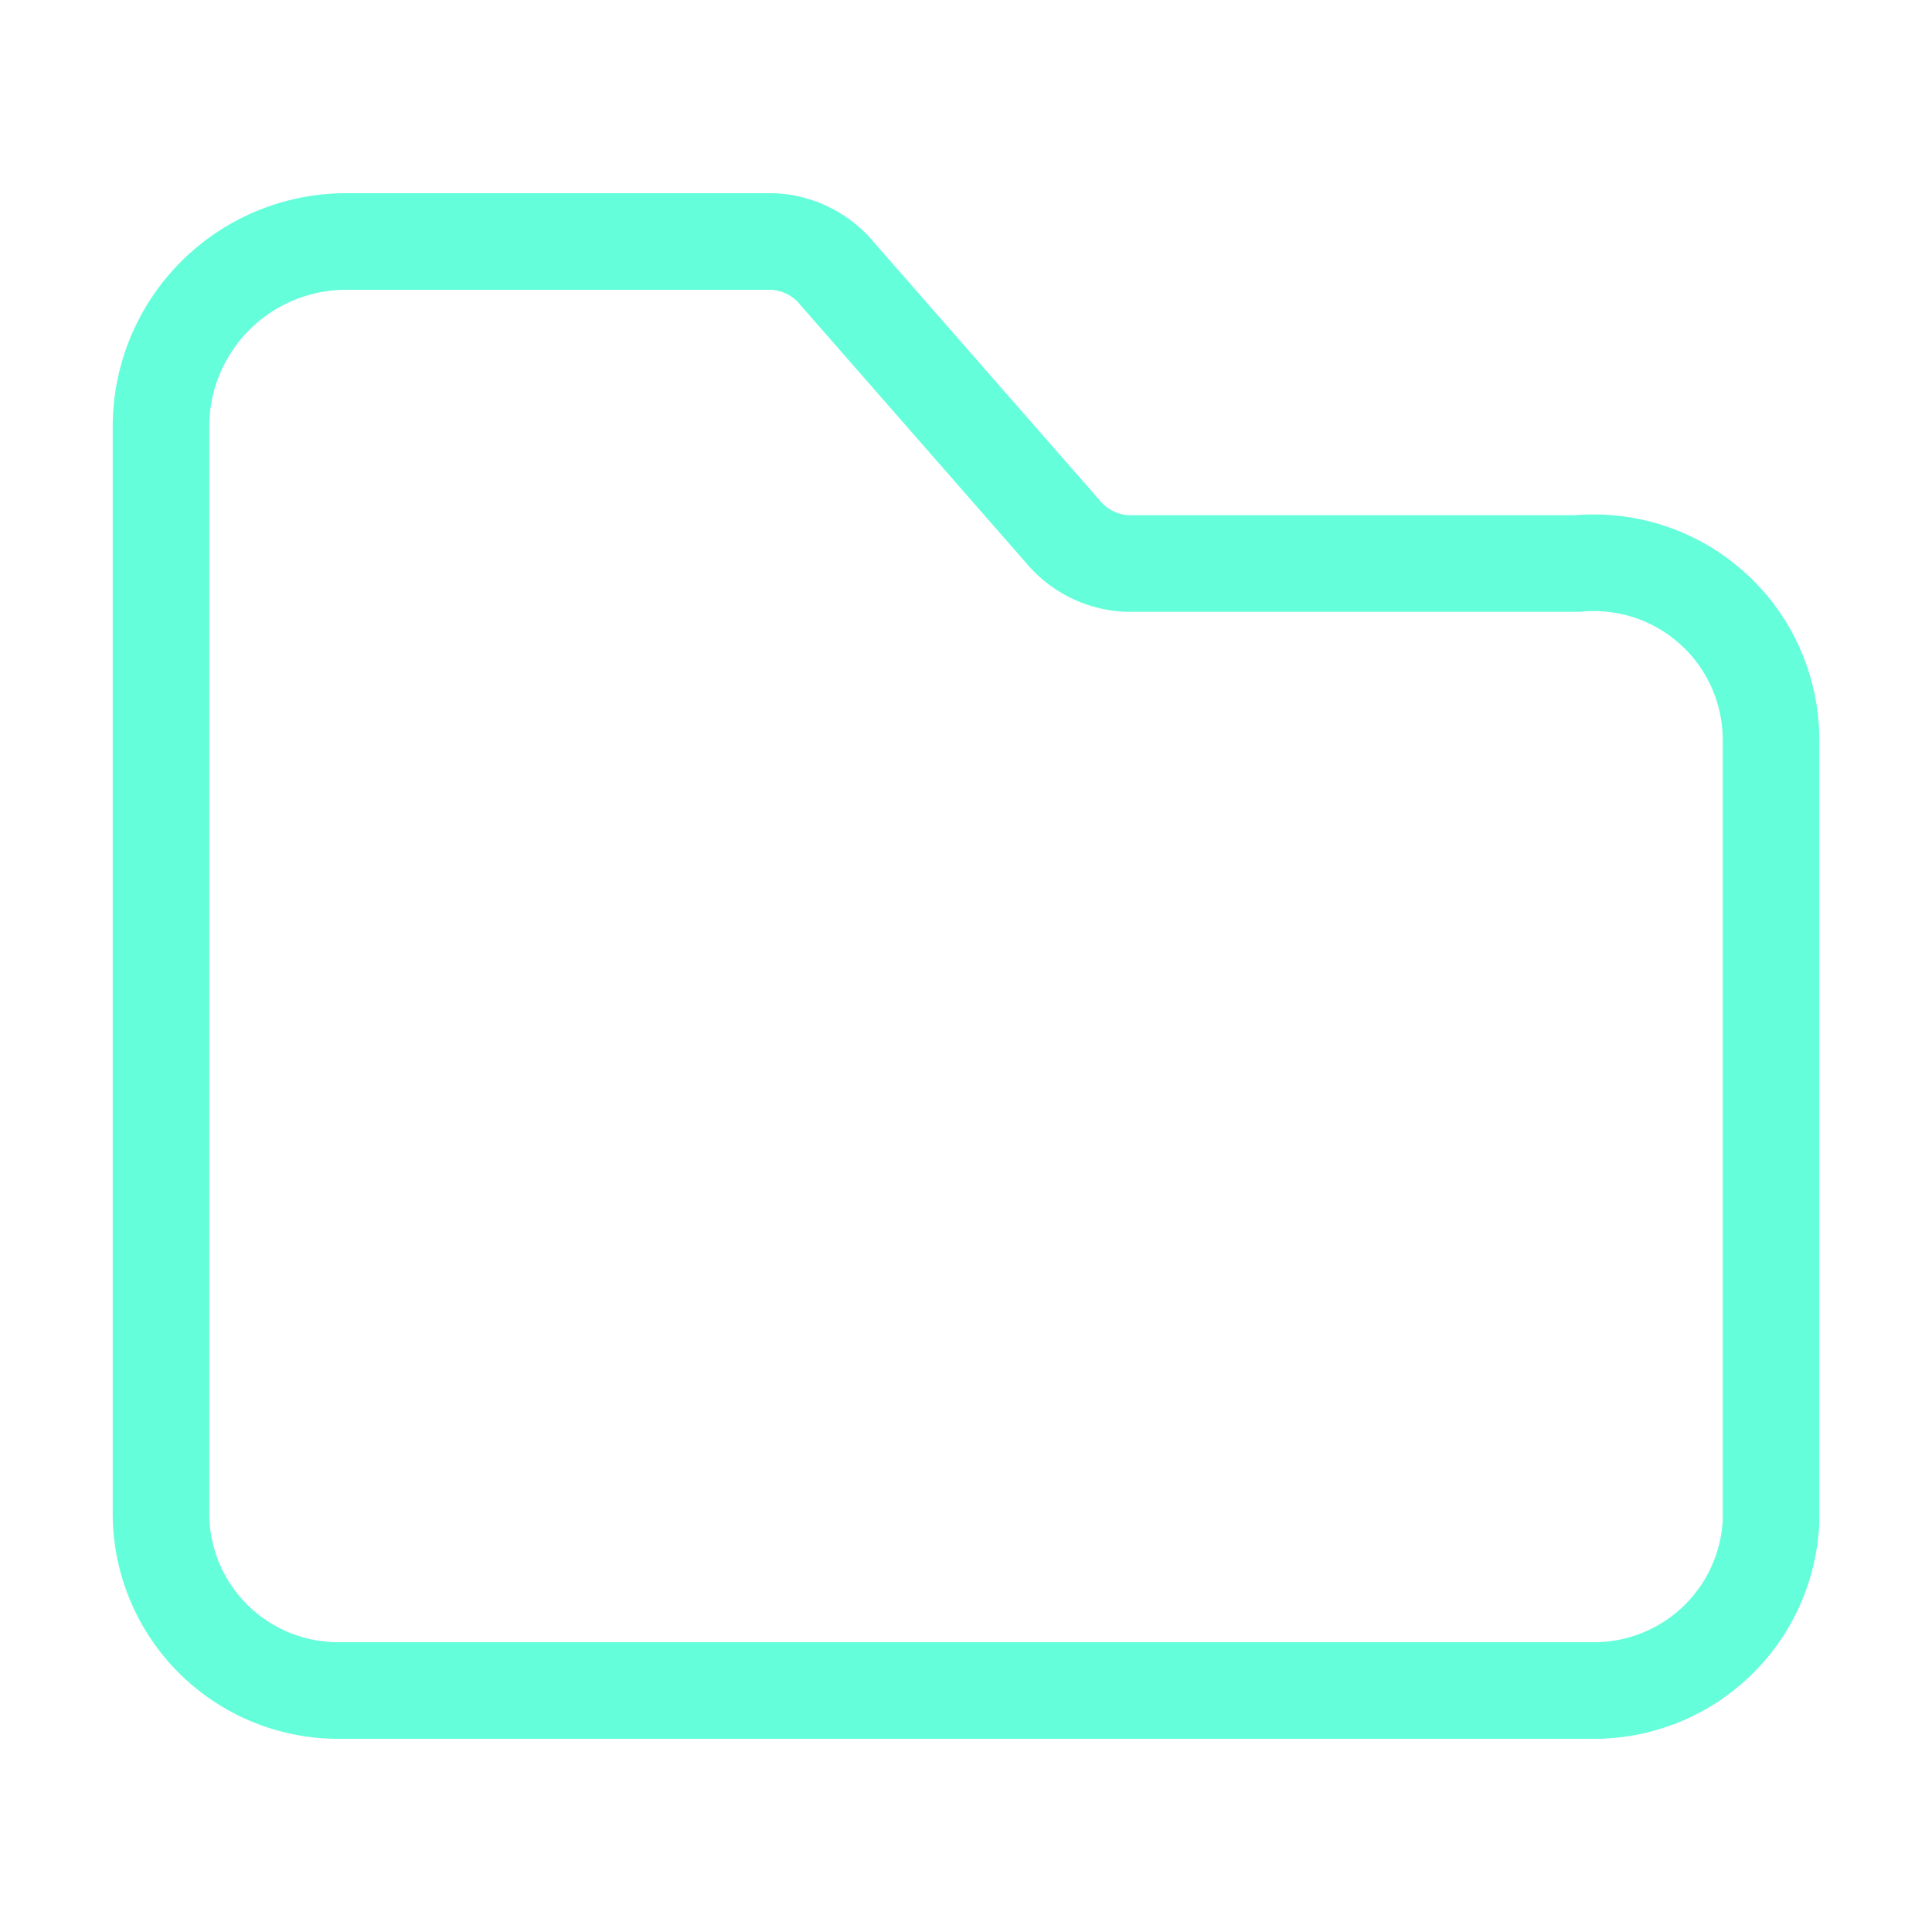 <?xml version="1.0" ?>
<!-- Modified SVG: thinner stroke, custom color -->
<svg width="800px" height="800px" viewBox="0 0 24 24" xmlns="http://www.w3.org/2000/svg">
    <title/>
    <g id="Complete">
        <g id="folder">
            <path d="M2,18.8V5.3A2.3,2.3,0,0,1,4.3,3H9.6a1.1,1.1,0,0,1,.8.4l2.8,3.2a1.1,1.1,0,0,0,.8.4h5.6A2.2,2.2,0,0,1,22,9.2v9.7A2.2,2.2,0,0,1,19.8,21H4.2A2.2,2.2,0,0,1,2,18.8Z" 
                  fill="none" 
                  stroke="#64ffda" 
                  stroke-linecap="round" 
                  stroke-linejoin="round" 
                  stroke-width="1.2"/>
        </g>
    </g>
</svg>
